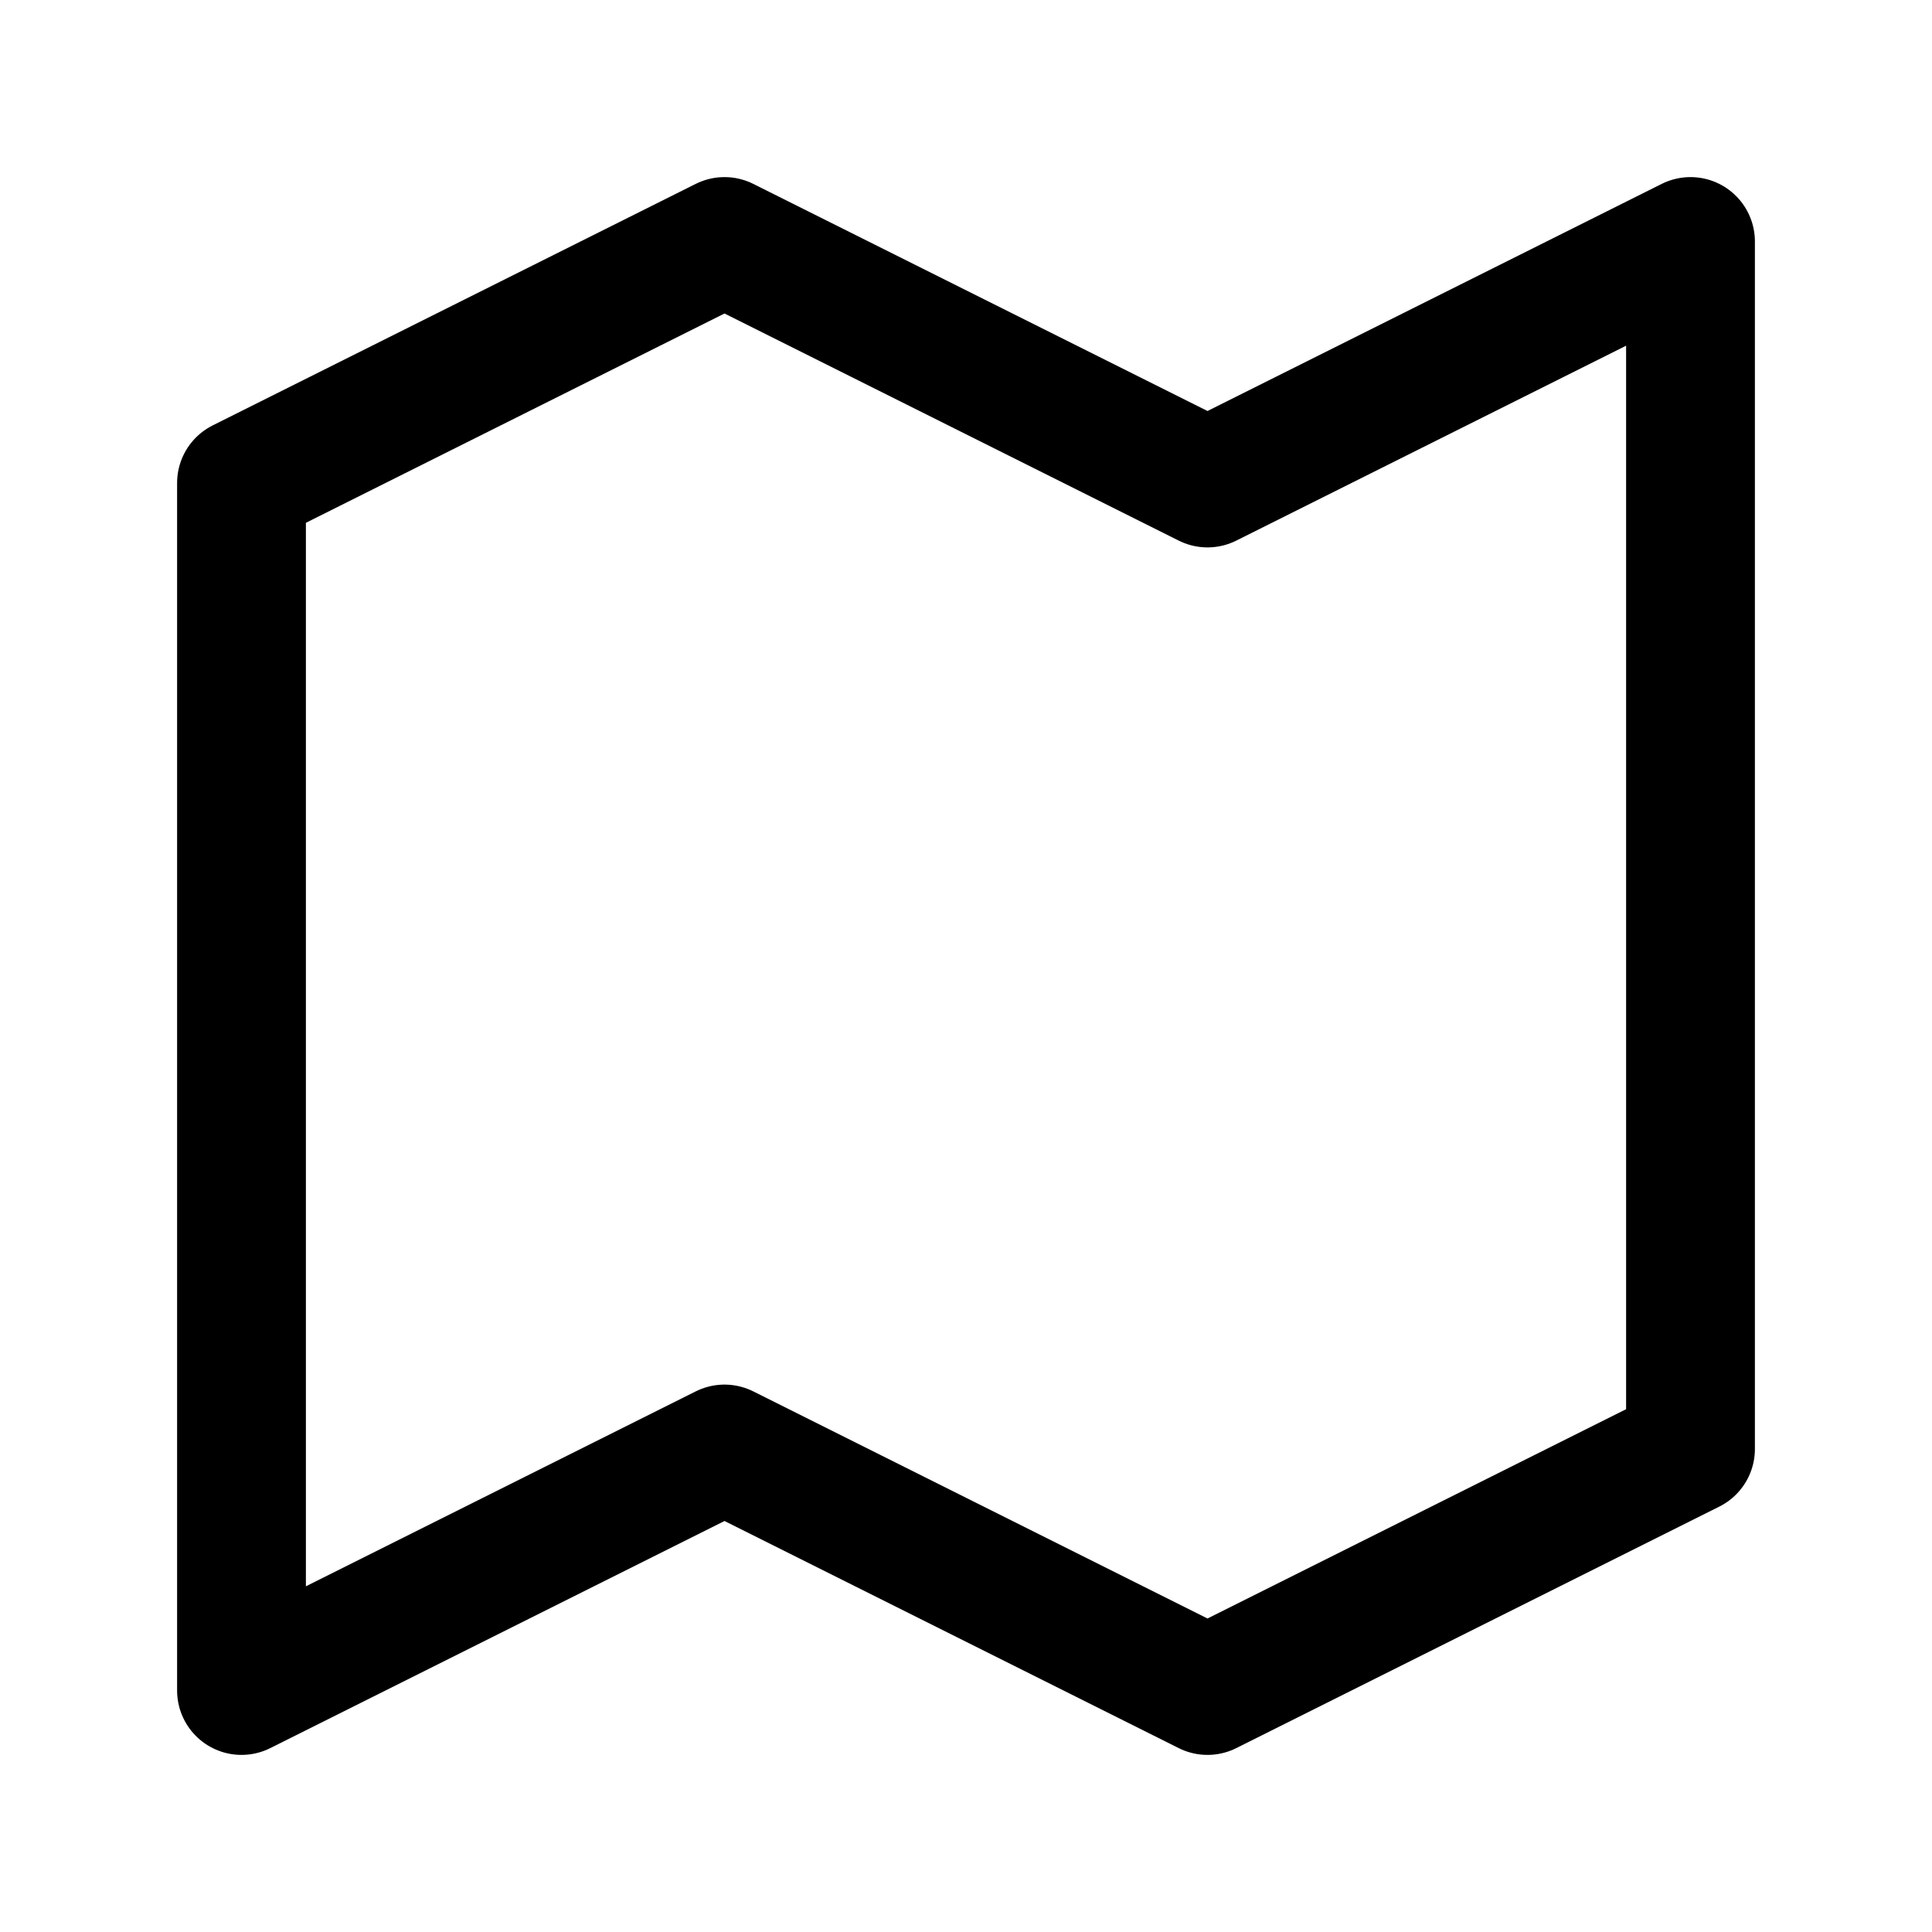 <svg xmlns="http://www.w3.org/2000/svg" viewBox="0 0 24 24" fill="none">
<path d="M3 6l6-3 6 3 6-3v15l-6 3-6-3-6 3V6z" stroke="currentColor" stroke-width="1.6" stroke-linecap="round" stroke-linejoin="round"/></svg>